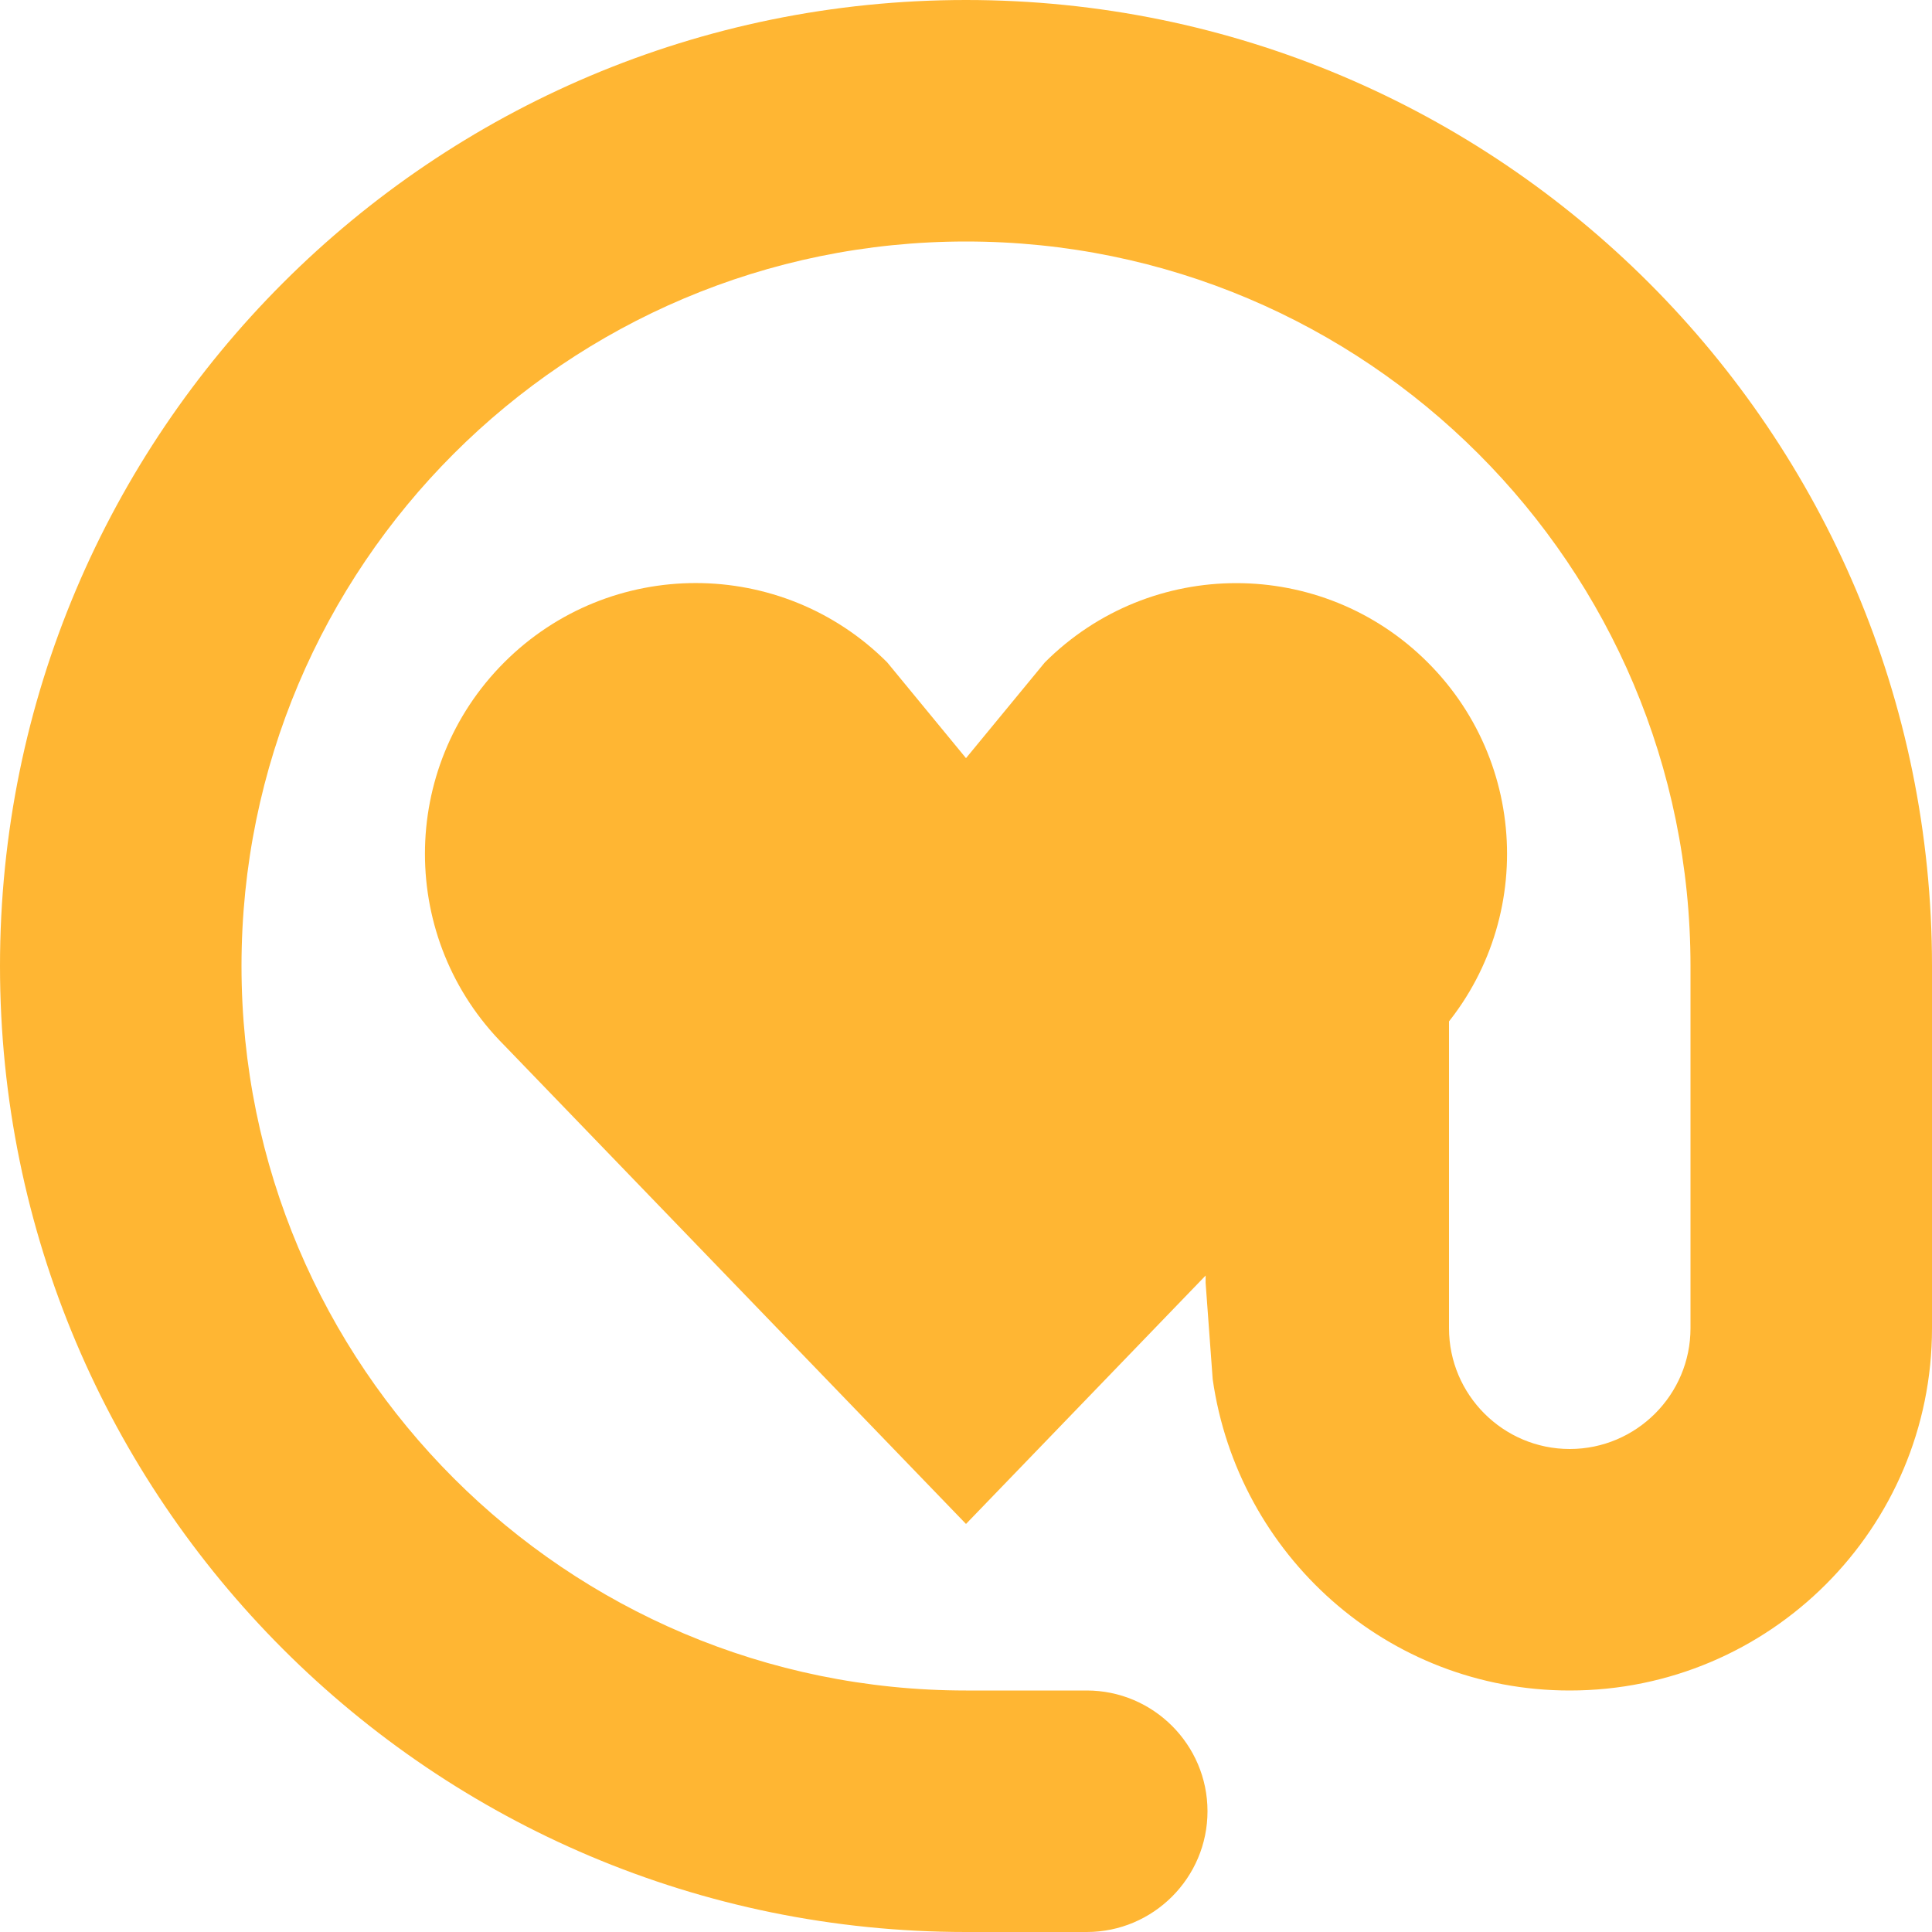 <?xml version="1.0" encoding="utf-8"?>
<!-- Generator: Adobe Illustrator 17.0.0, SVG Export Plug-In . SVG Version: 6.00 Build 0)  -->
<!DOCTYPE svg PUBLIC "-//W3C//DTD SVG 1.1//EN" "http://www.w3.org/Graphics/SVG/1.1/DTD/svg11.dtd">
<svg version="1.1" id="Layer_1" xmlns="http://www.w3.org/2000/svg" xmlns:xlink="http://www.w3.org/1999/xlink" x="0px" y="0px"
	 width="48px" height="48px" viewBox="0 0 48 48" enable-background="new 0 0 48 48" xml:space="preserve">
<path fill="#FFB633" d="M30.129,34.266C30.75,38.625,34.464,42,39,42c4.968,0,9-4.032,9-9v-9C48,10.746,37.254,0,24,0S0,10.746,0,24
	s10.746,24,24,24h3c1.653,0,3-1.347,3-3s-1.347-3-3-3h-3c-9.936,0-18-8.058-18-18S14.064,6,24,6c9.942,0,18,8.058,18,18v9
	c0,1.653-1.347,3-3,3s-3-1.347-3-3v-9c0-0.334-0.023-0.662-0.05-0.989c-1.229,3.229-6.012-3.042-5.997,8.858"/>
<path fill="#FFB633" d="M35.472,25.97L24,37.862L12.528,25.97c-2.627-2.627-2.627-6.887,0-9.514s6.887-2.627,9.514,0L24,18.836
	l1.958-2.378c2.627-2.627,6.887-2.627,9.514,0C38.099,19.083,38.099,23.343,35.472,25.97z"/>
</svg>
